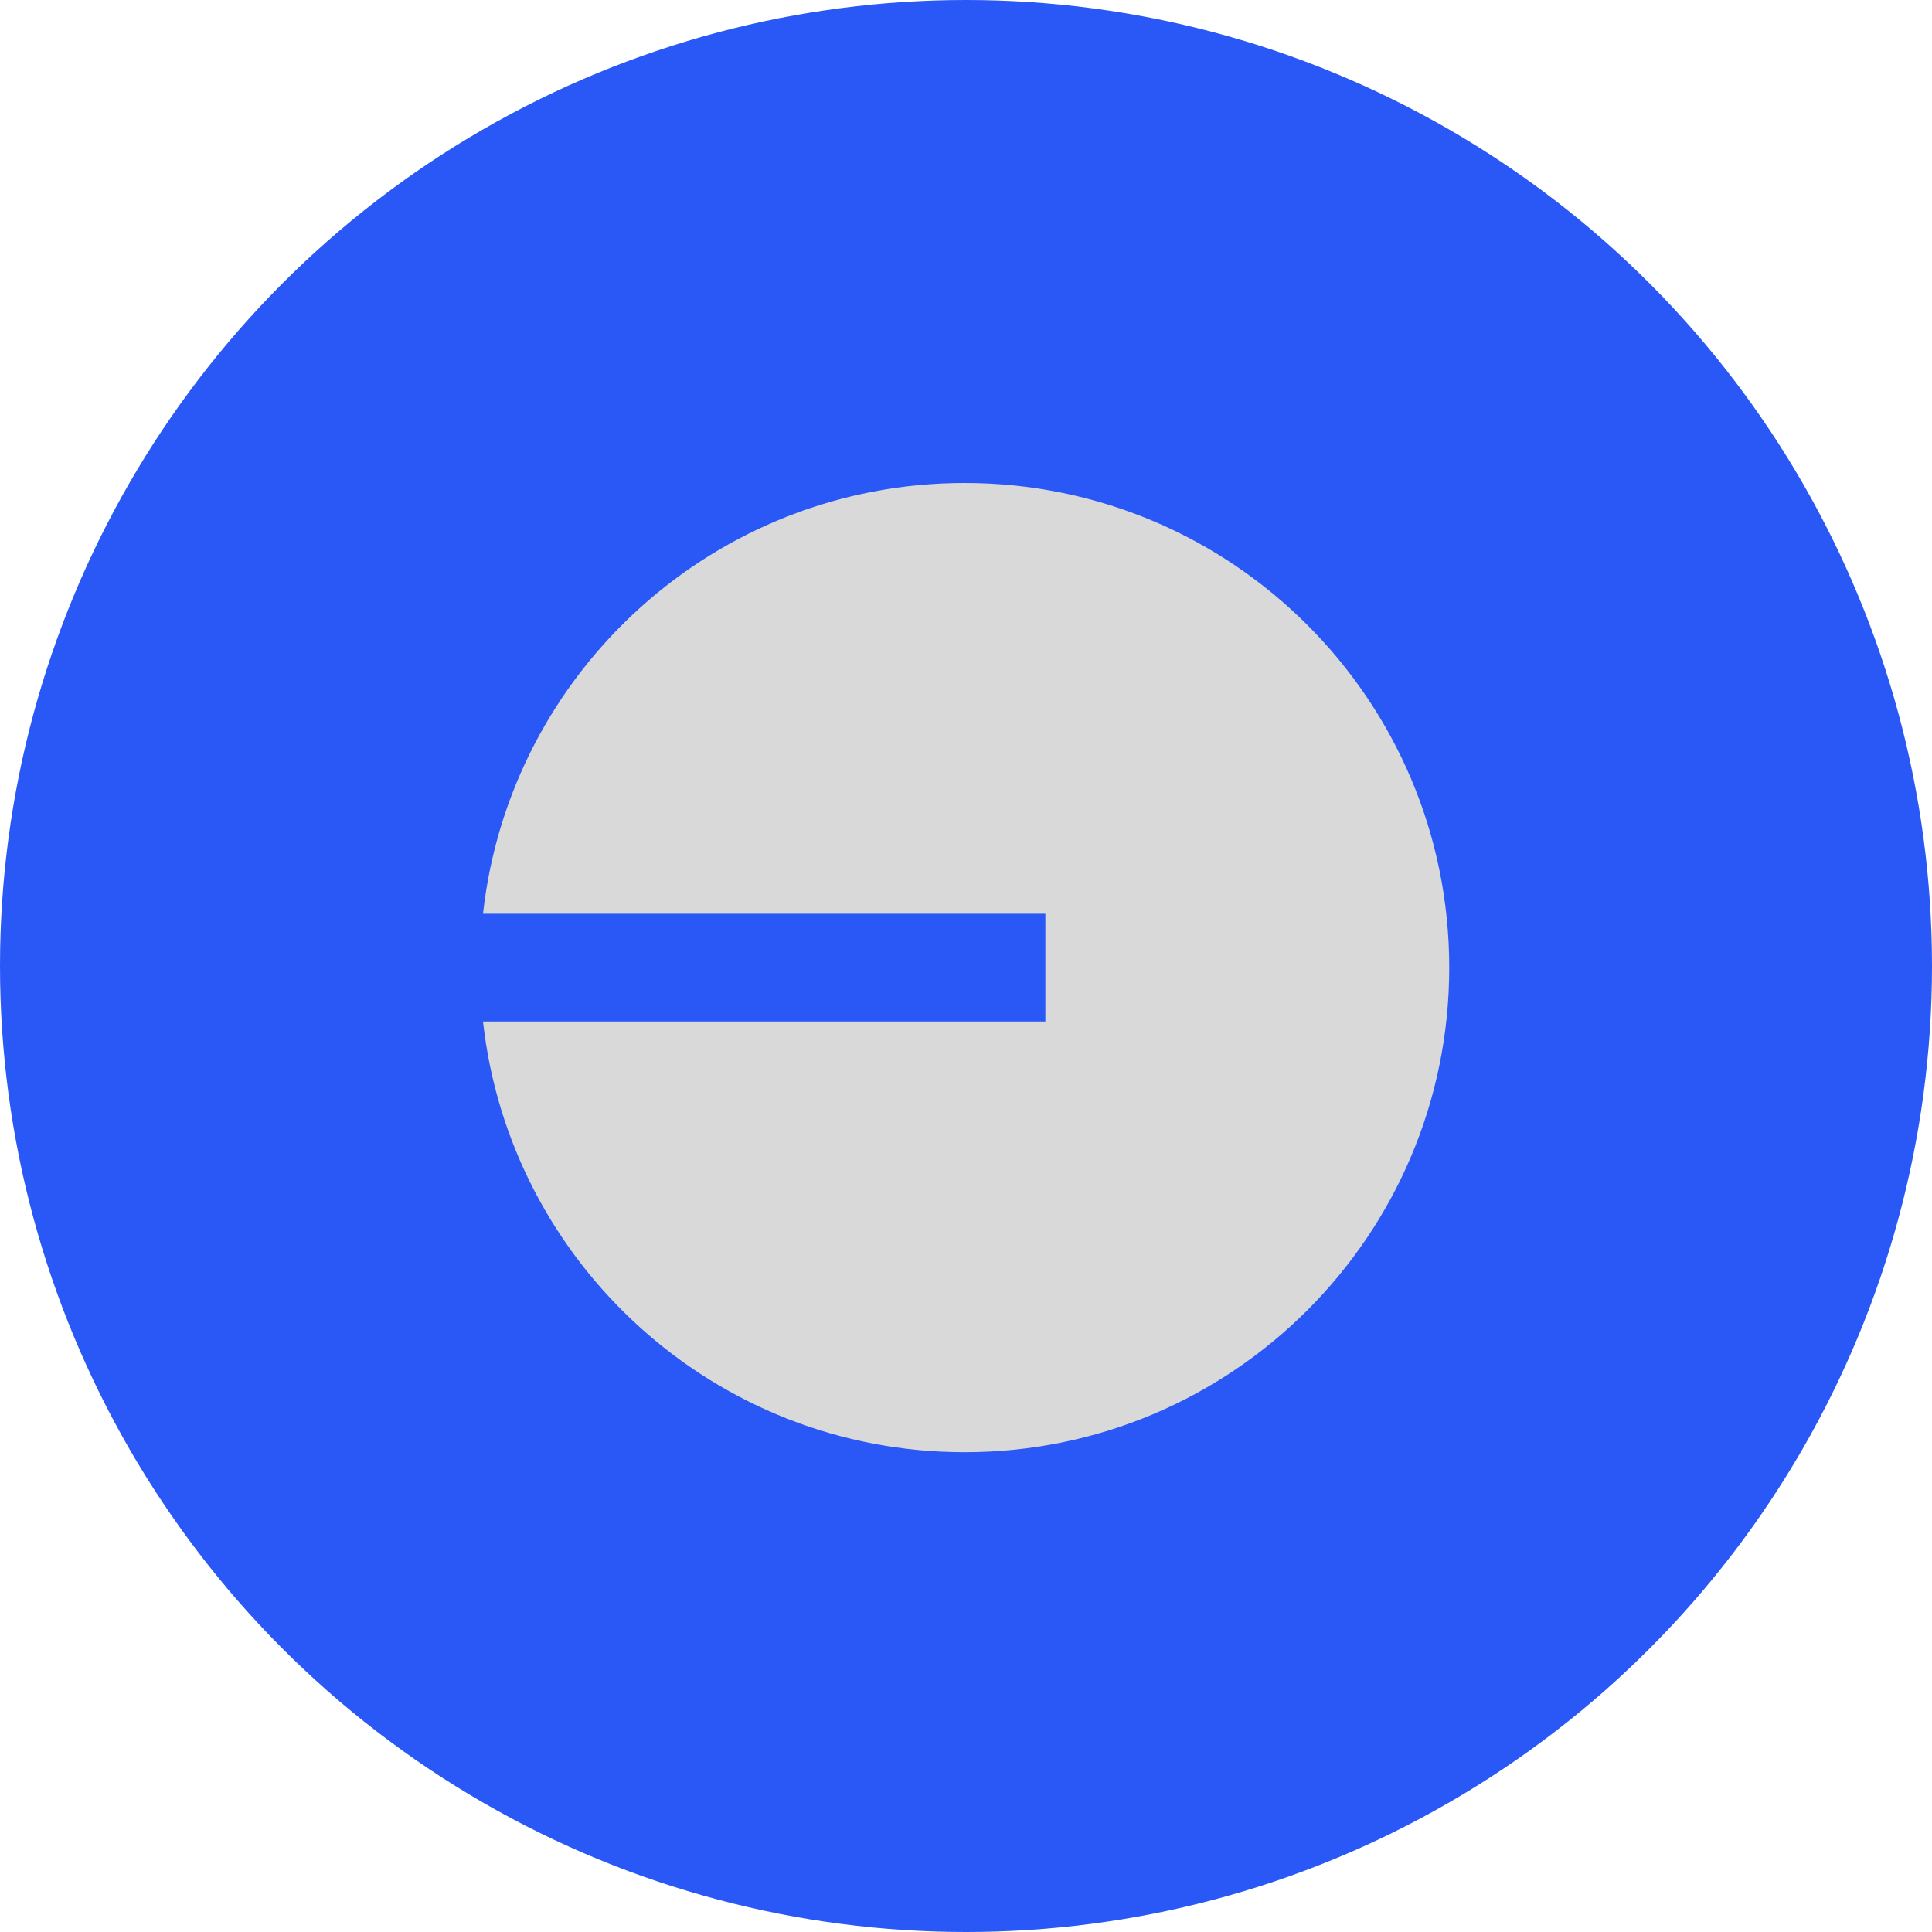 <svg width="24" height="24" viewBox="0 0 24 24" fill="none" xmlns="http://www.w3.org/2000/svg">
<g id="icon24/chain/21">
<g id="Group 1321319218">
<circle id="Ellipse 360" cx="12" cy="12" r="12" fill="#2A58F6"/>
<path id="Subtract" fill-rule="evenodd" clip-rule="evenodd" d="M11.983 18.04C15.308 18.04 18.003 15.345 18.003 12.02C18.003 8.695 15.308 6 11.983 6C8.885 6 6.333 8.341 6 11.351H12.986V12.689H6C6.333 15.699 8.885 18.04 11.983 18.04Z" fill="#D9D9D9"/>
</g>
</g>
</svg>
